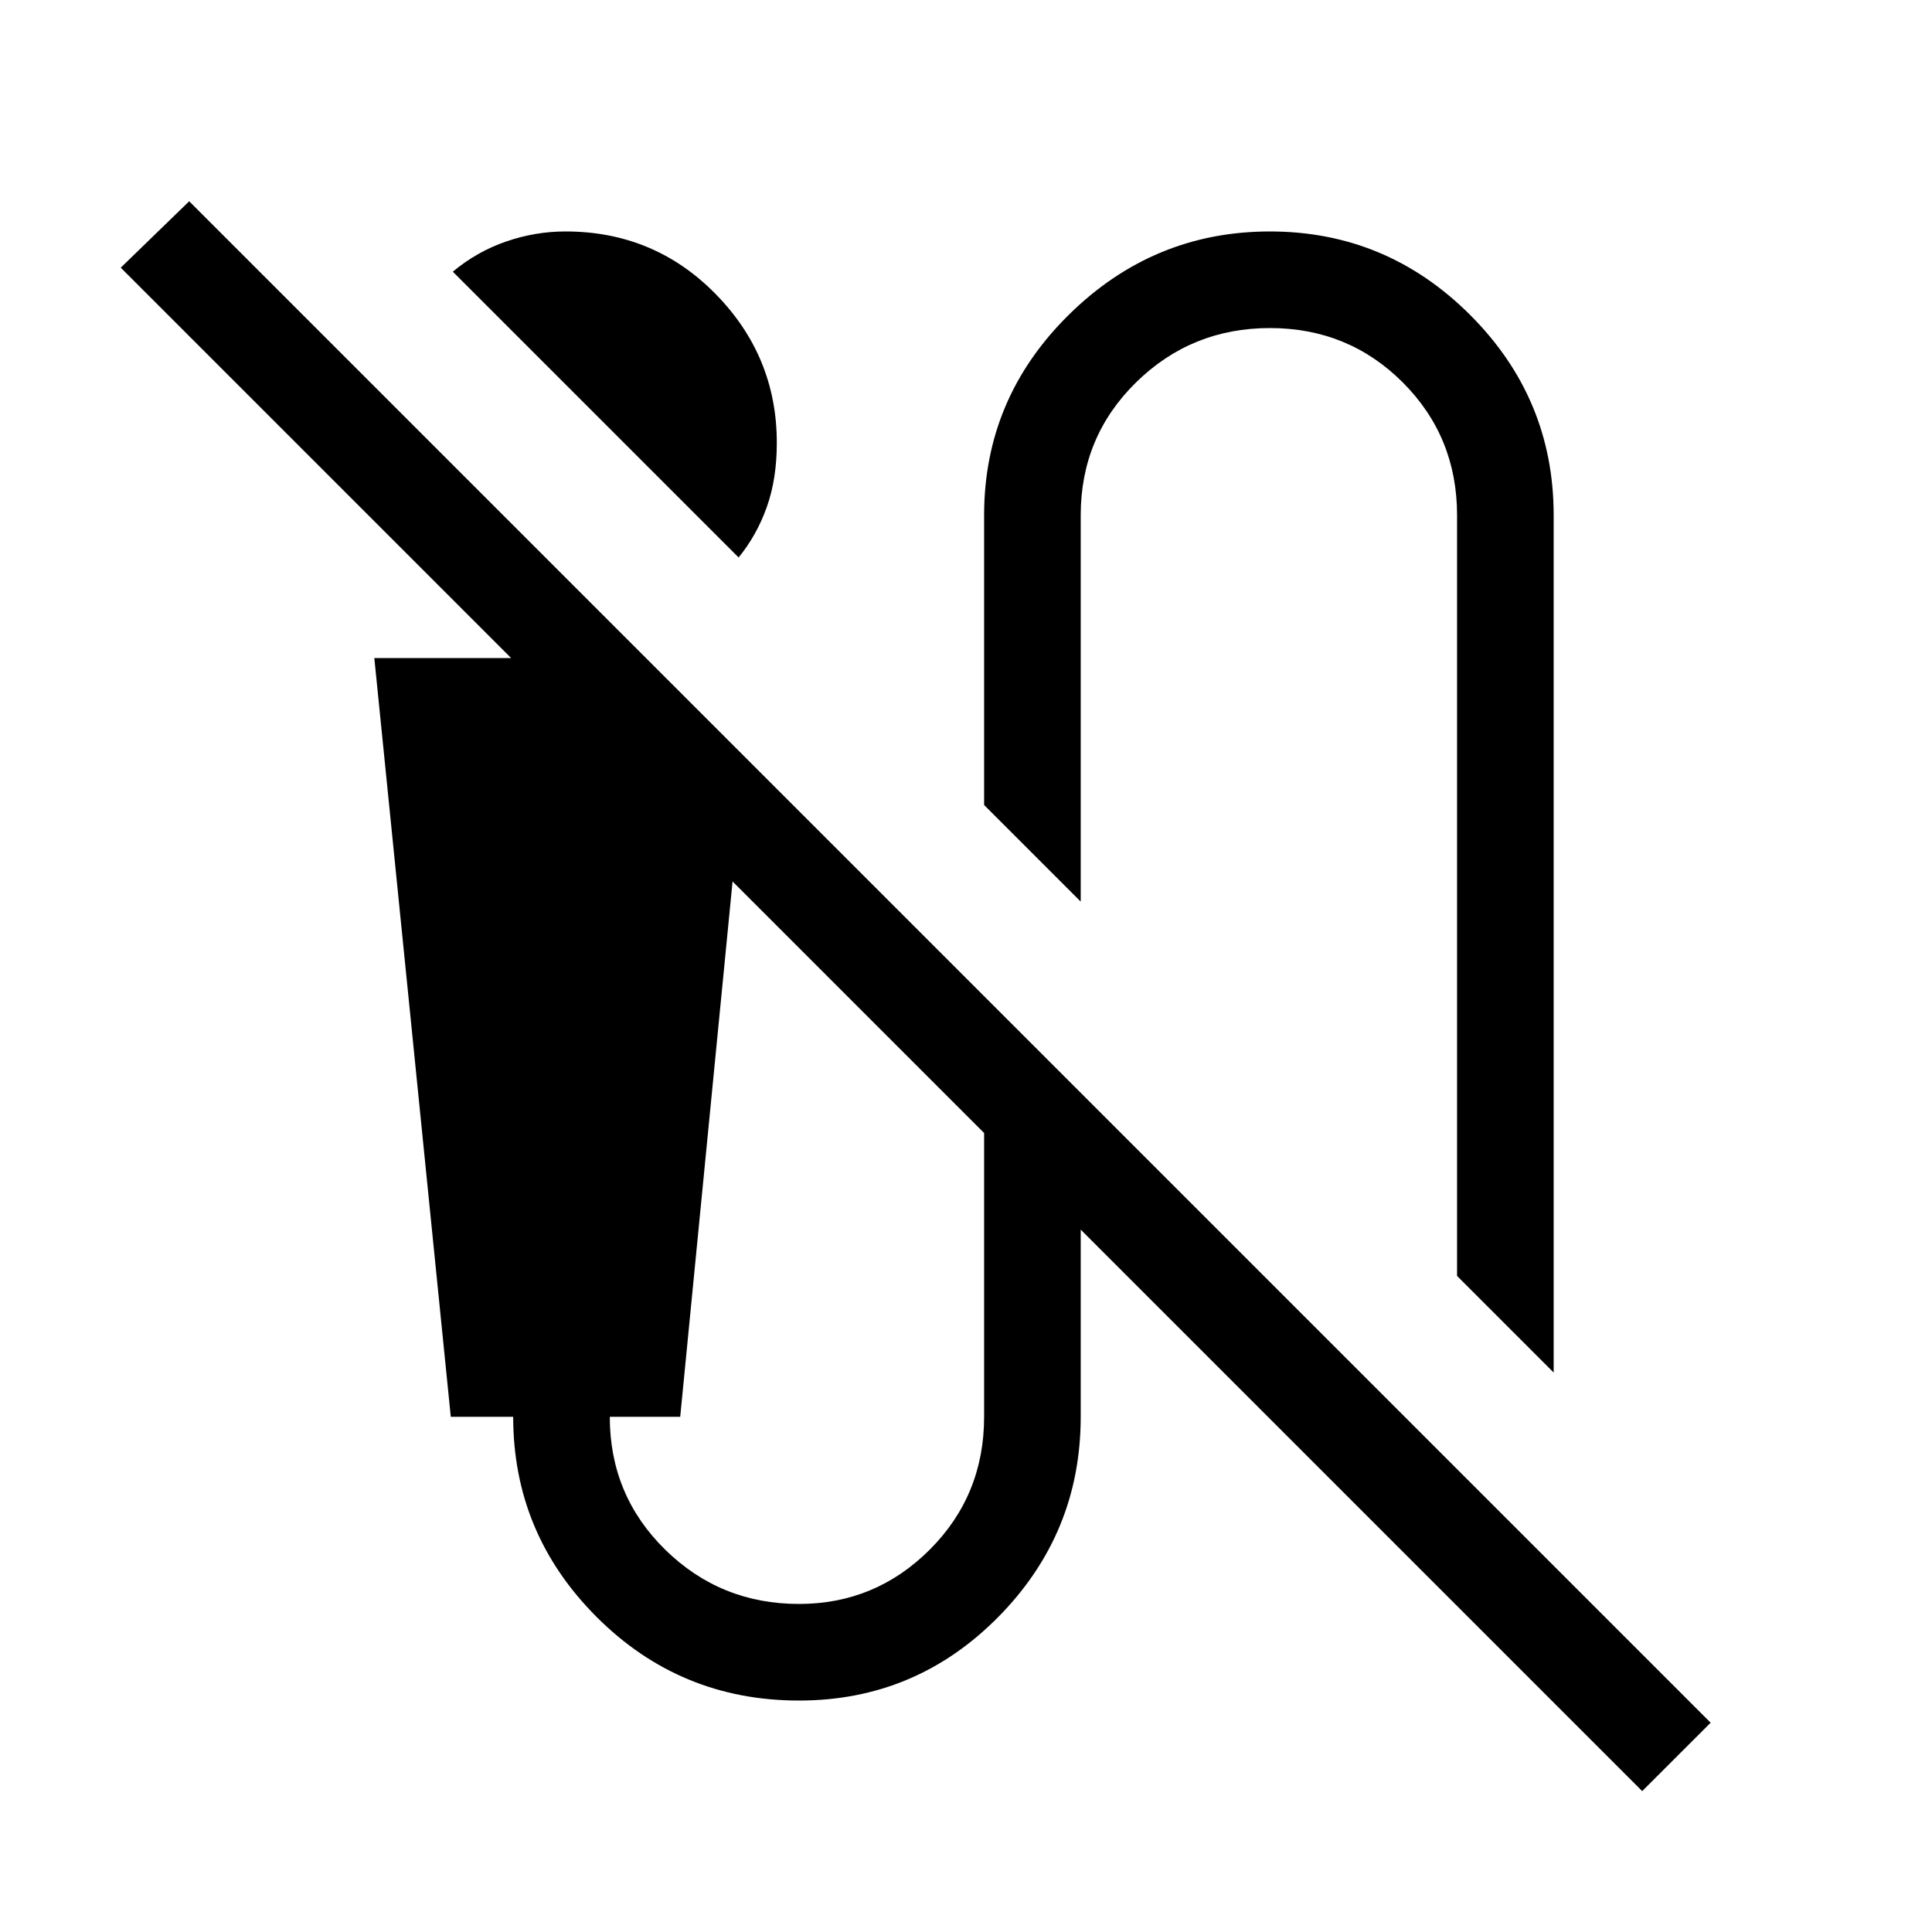 <svg xmlns="http://www.w3.org/2000/svg" height="40" width="40"><path d="M15.292 11.542 9.375 5.625q.5-.417 1.104-.625.604-.208 1.229-.208 1.834 0 3.104 1.291 1.271 1.292 1.271 3.084 0 .75-.208 1.333t-.583 1.042Zm16.875 16.875-2-2v-15.75q0-1.625-1.125-2.75t-2.75-1.125q-1.625 0-2.771 1.125t-1.146 2.75v8l-2-2v-6q0-2.417 1.75-4.146t4.167-1.729q2.416 0 4.146 1.729 1.729 1.729 1.729 4.146ZM34 37.083 22.375 25.458v3.875q0 2.417-1.708 4.146-1.709 1.729-4.125 1.729-2.459 0-4.188-1.729-1.729-1.729-1.729-4.146H9.333L7.75 13.625h2.833L2.5 5.542l1.417-1.375 31.5 31.5Zm-17.458-3.875q1.583 0 2.708-1.125 1.125-1.125 1.125-2.75v-5.875l-5.208-5.208-1.084 11.083h-1.458q0 1.625 1.146 2.75t2.771 1.125Z"/></svg>